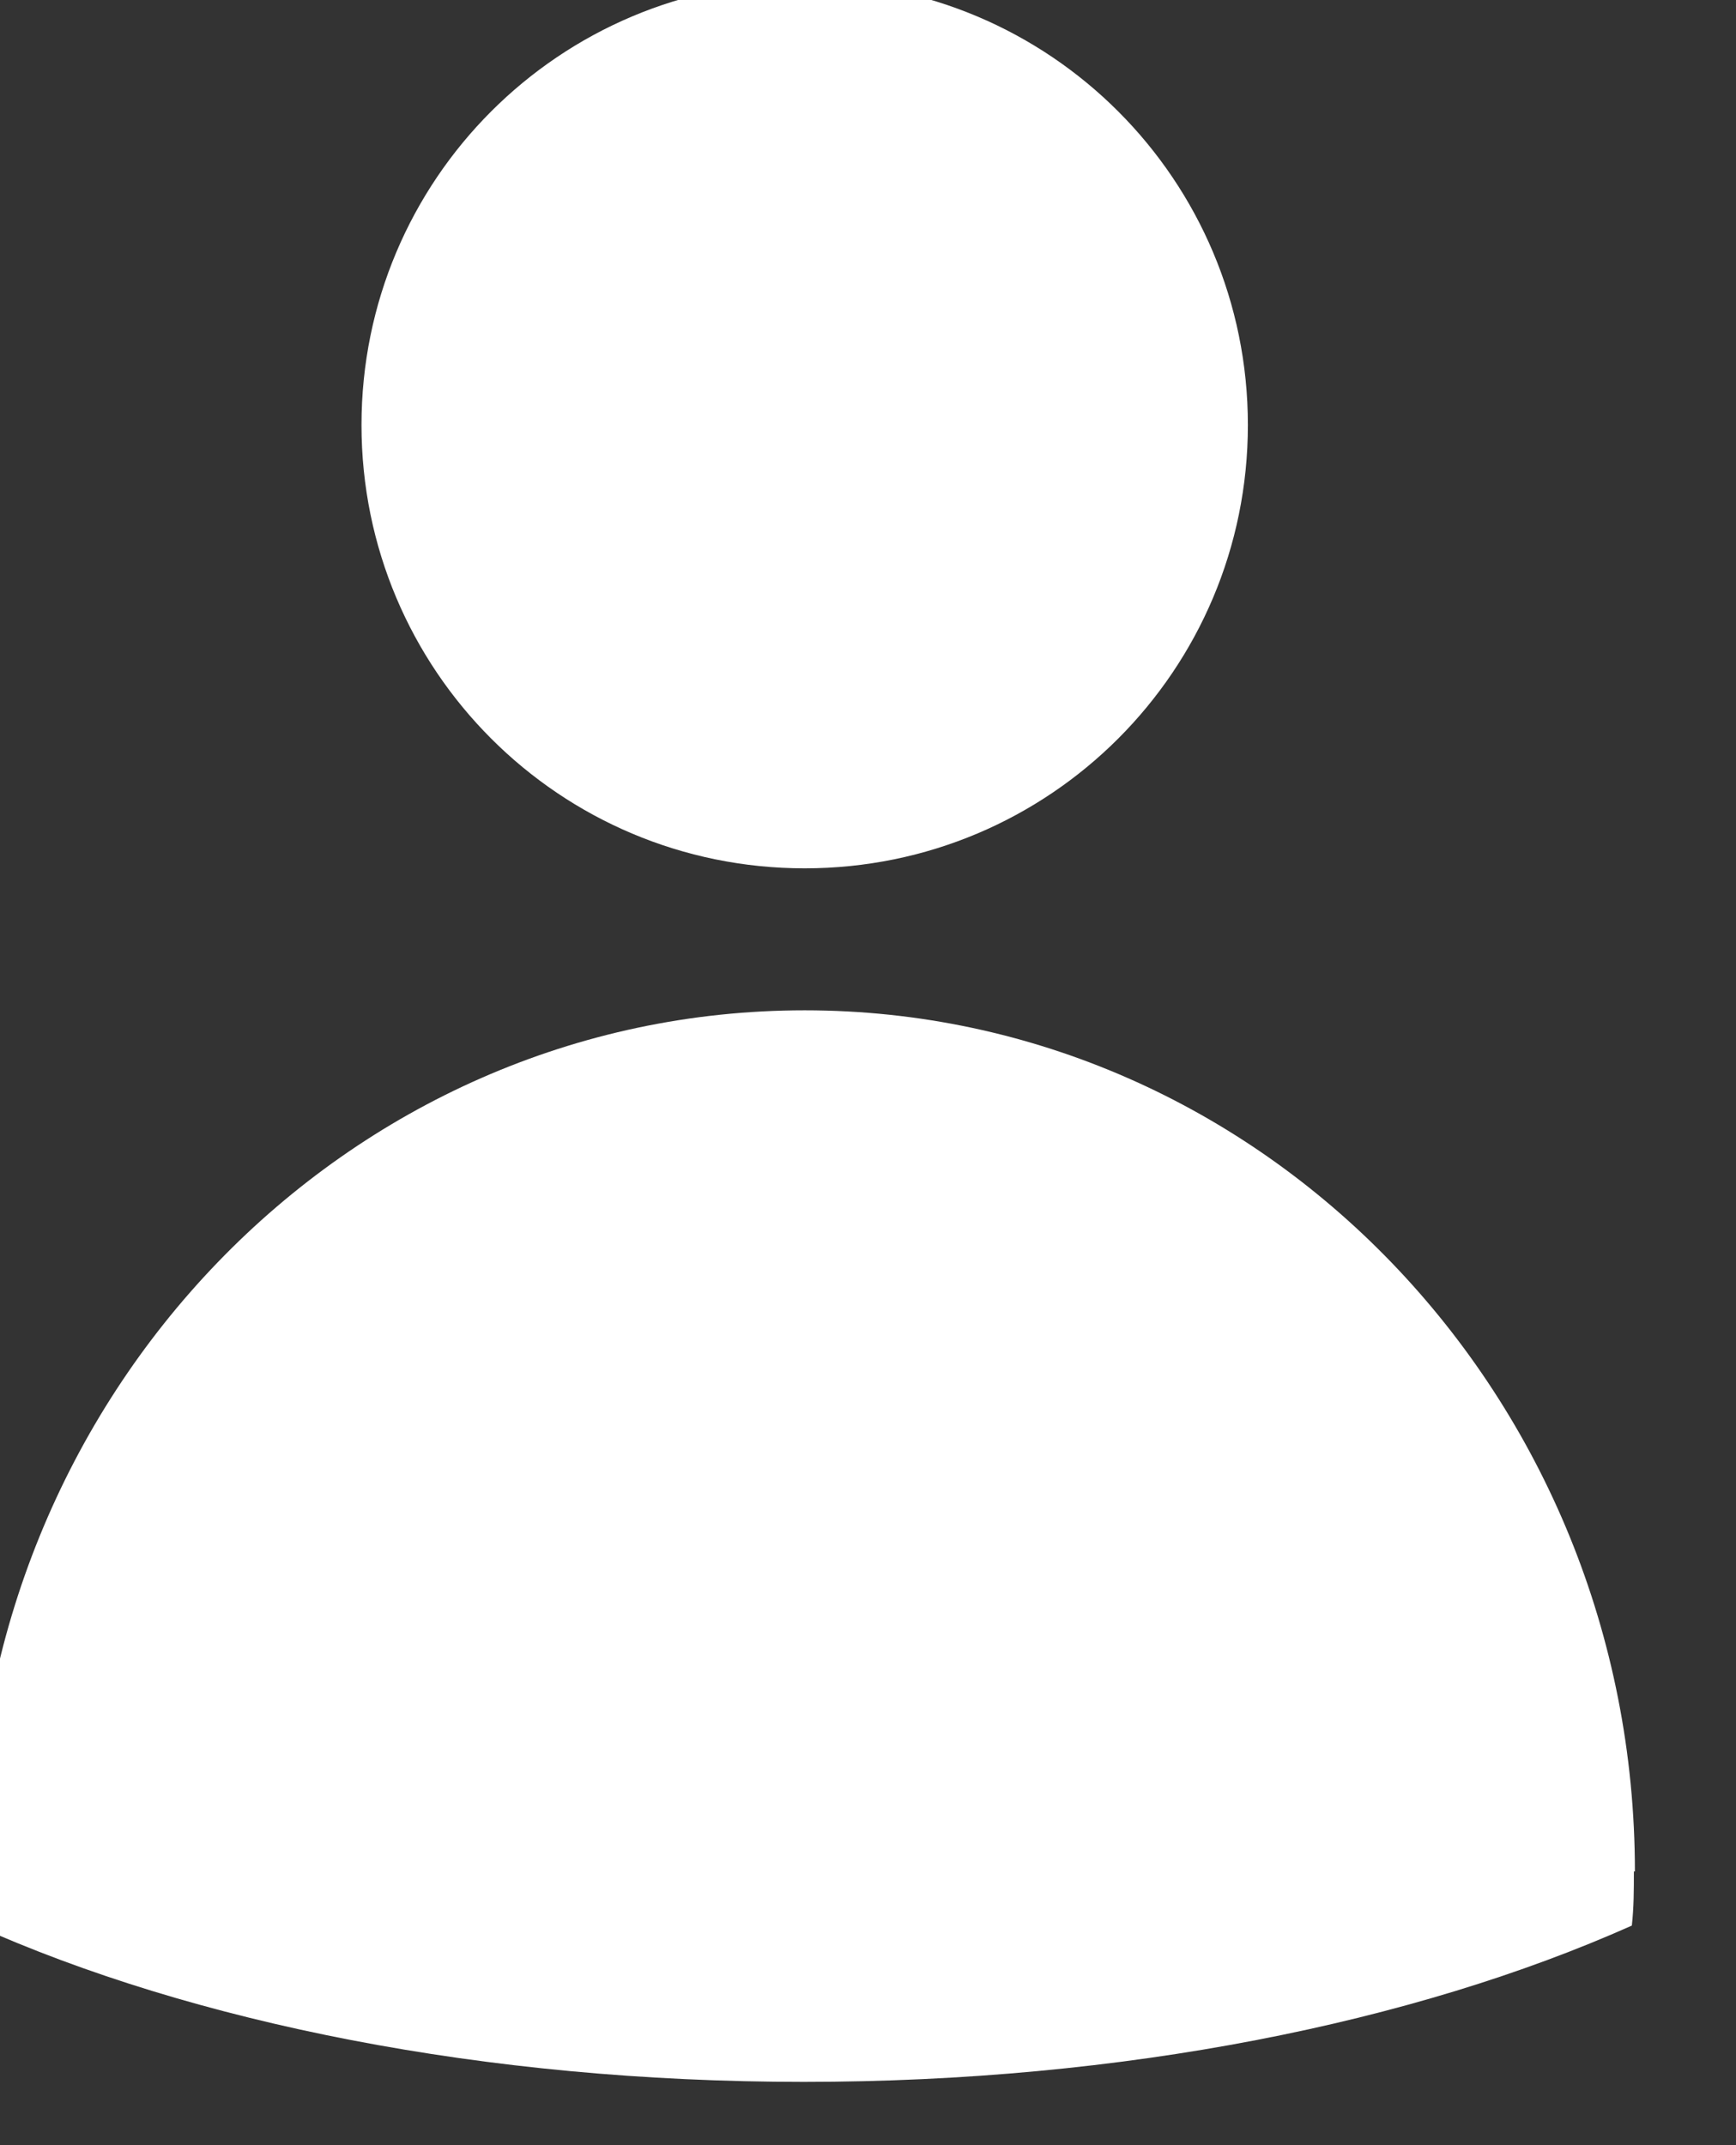<svg width="34" height="42" viewBox="0 0 34 42" fill="none" xmlns="http://www.w3.org/2000/svg" xmlns:xlink="http://www.w3.org/1999/xlink">
<rect x="0" y="0" width="34" height="42" fill="#333333" stroke="none"/>
<path d="M32,36.641C32,37.001 32,37.341 31.96,37.701C27.7,39.601 22,40.761 15.74,40.761C9.48,40.761 3.78,39.601 -0.46,37.701C-0.48,37.341 -0.5,37.001 -0.5,36.641C-0.5,27.321 6.78,19.781 15.76,19.781C24.74,19.781 32.02,27.341 32.02,36.641Z" fill="#FFFFFF"/>
<path d="M24.44,8.321C24.44,13.121 20.56,17.001 15.76,17.001C10.96,17.001 7.08,13.121 7.08,8.321C7.08,3.521 10.96,-0.359 15.76,-0.359C20.56,-0.359 24.44,3.521 24.44,8.321Z" fill="#FFFFFF"/>
</svg>
